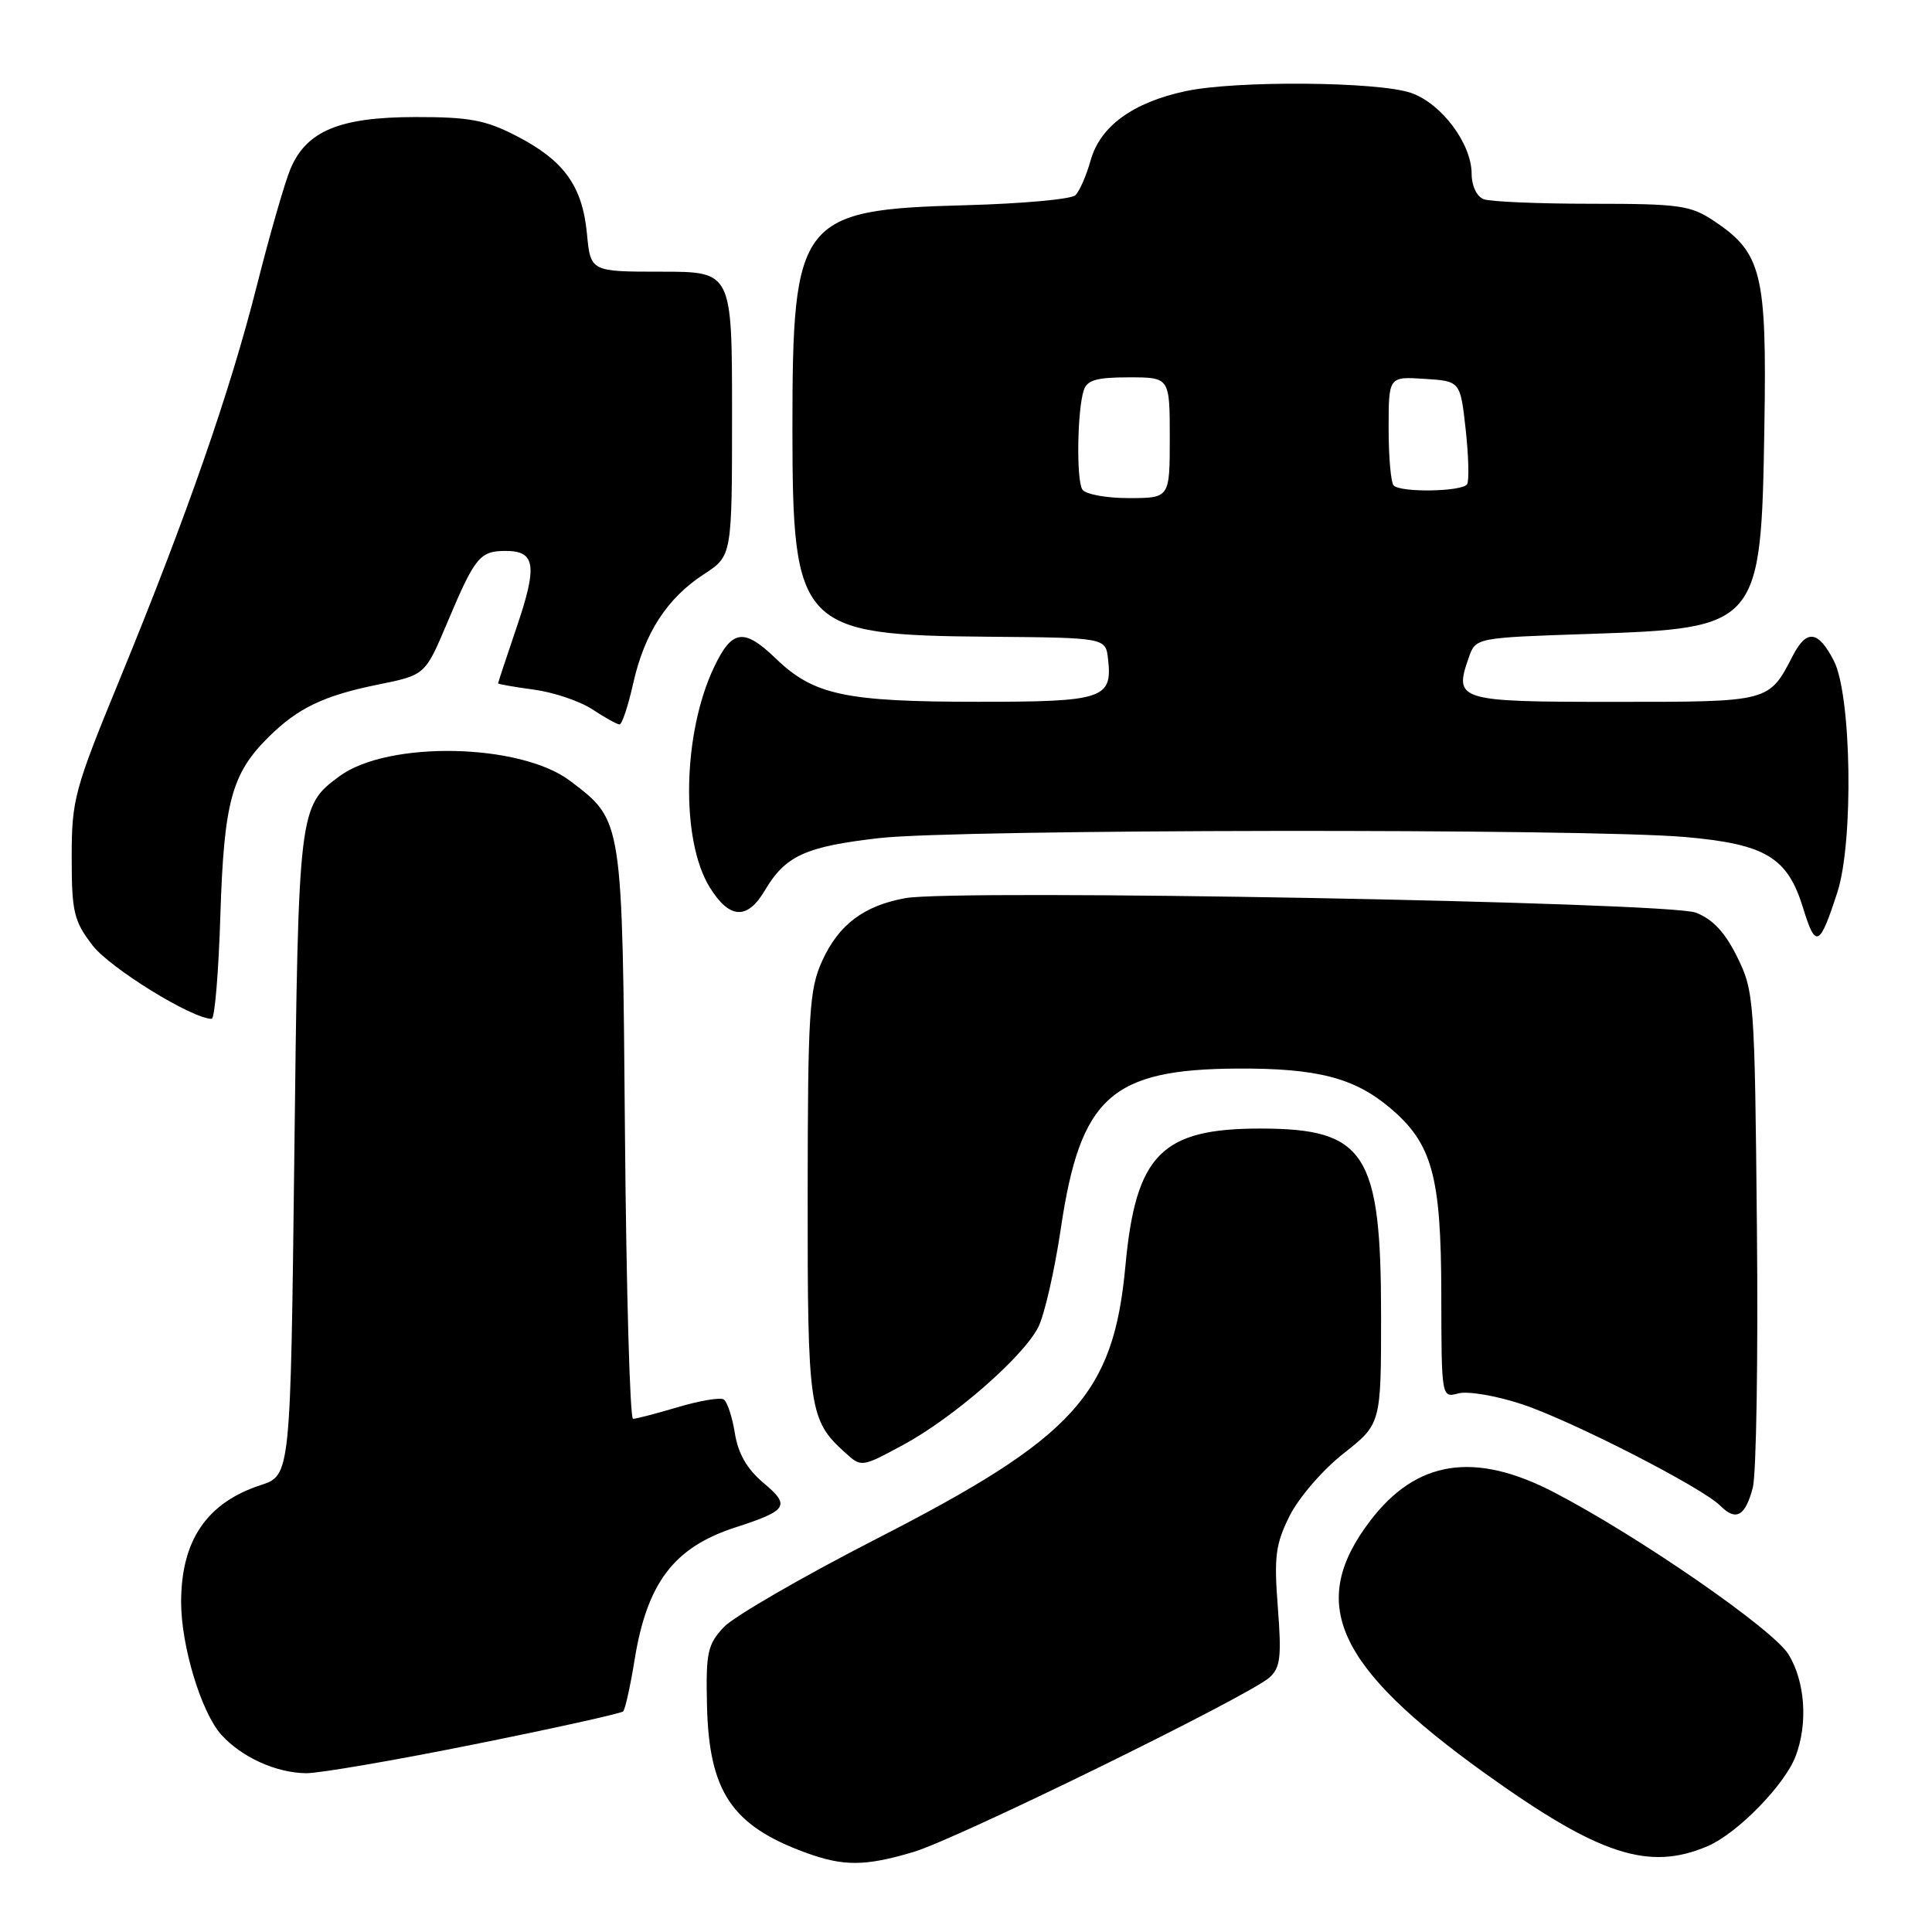 <?xml version="1.0" encoding="UTF-8" standalone="no"?>
<!DOCTYPE svg PUBLIC "-//W3C//DTD SVG 1.1//EN" "http://www.w3.org/Graphics/SVG/1.1/DTD/svg11.dtd" >
<svg xmlns="http://www.w3.org/2000/svg" xmlns:xlink="http://www.w3.org/1999/xlink" version="1.1" viewBox="0 0 256 256">
 <g >
 <path fill="currentColor"
d=" M 121.03 245.40 C 126.83 243.68 165.37 224.78 168.21 222.28 C 169.65 221.00 169.83 219.56 169.32 212.99 C 168.80 206.27 169.01 204.62 170.88 200.86 C 172.09 198.44 175.27 194.76 178.03 192.59 C 183.00 188.67 183.00 188.67 183.00 174.30 C 183.00 152.79 180.92 149.56 167.08 149.54 C 153.89 149.52 150.49 152.97 149.12 167.77 C 147.54 184.79 142.36 190.47 116.20 203.87 C 106.37 208.91 97.24 214.19 95.91 215.60 C 93.75 217.91 93.52 218.96 93.68 226.00 C 93.95 237.39 96.96 241.89 106.71 245.47 C 111.76 247.32 114.60 247.31 121.03 245.40 Z  M 226.28 244.62 C 230.23 242.92 236.51 236.49 237.94 232.68 C 239.58 228.33 239.19 222.83 236.99 219.22 C 234.97 215.90 217.10 203.55 205.94 197.75 C 195.40 192.27 187.70 193.46 181.57 201.50 C 173.21 212.46 176.98 220.77 196.79 234.99 C 211.88 245.81 218.48 247.97 226.28 244.62 Z  M 62.85 231.13 C 73.42 229.01 82.29 227.04 82.57 226.77 C 82.84 226.49 83.52 223.44 84.08 219.98 C 85.73 209.73 89.29 205.04 97.41 202.40 C 104.39 200.14 104.78 199.52 101.14 196.47 C 98.97 194.64 97.80 192.59 97.37 189.89 C 97.02 187.72 96.36 185.72 95.89 185.43 C 95.43 185.14 92.70 185.60 89.84 186.45 C 86.98 187.30 84.30 188.00 83.88 188.00 C 83.47 188.00 82.99 171.01 82.81 150.25 C 82.46 108.30 82.54 108.80 75.57 103.49 C 69.00 98.48 51.45 98.11 45.00 102.84 C 39.58 106.83 39.54 107.15 39.00 153.00 C 38.50 195.49 38.50 195.49 34.53 196.79 C 27.39 199.13 24.00 204.12 24.00 212.29 C 24.00 218.11 26.68 226.94 29.34 229.88 C 32.05 232.86 36.58 234.91 40.56 234.96 C 42.25 234.98 52.28 233.26 62.85 231.13 Z  M 232.26 197.09 C 232.72 195.29 232.97 179.80 232.80 162.66 C 232.51 132.48 232.43 131.35 230.20 126.83 C 228.58 123.54 226.96 121.80 224.70 120.93 C 221.05 119.52 126.60 117.79 119.95 119.01 C 114.44 120.02 111.12 122.53 108.94 127.33 C 107.23 131.09 107.04 134.16 107.02 158.30 C 107.00 186.74 107.20 188.16 111.97 192.47 C 114.14 194.44 114.15 194.44 119.65 191.47 C 126.29 187.89 135.50 179.87 137.56 175.89 C 138.38 174.30 139.74 168.38 140.57 162.75 C 143.16 145.36 147.22 141.68 164.00 141.59 C 174.51 141.54 179.43 142.80 184.17 146.79 C 189.77 151.51 190.95 155.78 190.98 171.37 C 191.00 185.23 191.00 185.23 193.25 184.63 C 194.49 184.30 198.25 184.94 201.62 186.05 C 208.22 188.23 225.51 197.08 227.95 199.52 C 230.03 201.61 231.27 200.91 232.26 197.09 Z  M 29.20 121.25 C 29.68 106.26 30.69 102.51 35.59 97.66 C 39.49 93.80 42.91 92.16 50.19 90.69 C 56.34 89.44 56.34 89.44 59.28 82.47 C 62.94 73.79 63.58 73.00 67.02 73.00 C 70.96 73.00 71.24 74.95 68.45 83.14 C 67.10 87.10 66.00 90.44 66.00 90.55 C 66.00 90.65 68.14 91.03 70.75 91.38 C 73.36 91.73 76.85 92.91 78.50 94.00 C 80.15 95.09 81.77 95.99 82.09 95.99 C 82.42 96.00 83.23 93.55 83.90 90.56 C 85.39 83.89 88.39 79.26 93.28 76.08 C 97.00 73.66 97.00 73.66 97.00 54.83 C 97.00 36.00 97.00 36.00 87.63 36.00 C 78.25 36.00 78.25 36.00 77.77 30.93 C 77.16 24.62 74.72 21.25 68.42 18.01 C 64.34 15.90 62.18 15.50 55.03 15.51 C 44.99 15.52 40.59 17.35 38.48 22.40 C 37.73 24.19 35.74 31.10 34.06 37.75 C 30.50 51.86 24.76 68.35 15.87 90.00 C 9.85 104.65 9.50 105.94 9.50 113.58 C 9.50 120.84 9.78 122.02 12.24 125.24 C 14.54 128.26 25.46 135.00 28.05 135.00 C 28.45 135.00 28.97 128.81 29.20 121.25 Z  M 243.46 118.23 C 245.63 111.56 245.34 92.13 243.00 87.57 C 240.94 83.55 239.39 83.34 237.58 86.84 C 234.37 93.06 234.58 93.00 213.90 93.00 C 193.14 93.00 192.62 92.84 194.62 87.13 C 195.54 84.50 195.54 84.50 210.52 84.00 C 233.18 83.24 233.36 83.02 233.79 56.50 C 234.12 36.21 233.46 33.51 227.10 29.27 C 224.01 27.21 222.55 27.00 210.93 27.00 C 203.91 27.00 197.45 26.73 196.58 26.39 C 195.67 26.04 195.00 24.62 195.00 23.04 C 195.00 19.04 191.00 13.70 186.97 12.31 C 182.59 10.80 163.71 10.65 157.09 12.08 C 150.12 13.57 145.78 16.73 144.52 21.23 C 143.95 23.26 143.04 25.35 142.49 25.87 C 141.95 26.40 135.43 26.99 128.00 27.19 C 105.93 27.78 105.00 28.98 105.00 56.77 C 105.01 83.17 105.94 84.16 130.93 84.37 C 146.50 84.50 146.50 84.50 146.82 87.31 C 147.43 92.59 146.19 93.00 129.63 92.99 C 111.99 92.99 107.83 92.10 102.82 87.28 C 98.56 83.17 96.99 83.39 94.60 88.44 C 90.45 97.18 90.18 111.32 94.04 117.57 C 96.66 121.80 99.02 121.93 101.35 117.98 C 104.07 113.38 106.73 112.17 116.52 111.05 C 126.84 109.86 210.13 109.76 223.30 110.91 C 233.97 111.85 236.87 113.60 238.93 120.35 C 240.58 125.73 241.11 125.49 243.46 118.23 Z  M 143.41 64.85 C 142.61 63.56 142.74 54.47 143.59 51.75 C 144.02 50.37 145.27 50.00 149.57 50.00 C 155.00 50.00 155.00 50.00 155.00 58.00 C 155.00 66.00 155.00 66.00 149.56 66.00 C 146.53 66.00 143.80 65.49 143.41 64.85 Z  M 184.67 64.33 C 184.30 63.97 184.00 60.57 184.00 56.78 C 184.00 49.89 184.00 49.89 188.75 50.20 C 193.50 50.50 193.50 50.50 194.21 56.91 C 194.60 60.44 194.68 63.70 194.40 64.16 C 193.79 65.15 185.63 65.30 184.67 64.33 Z "/>
</g>
</svg>